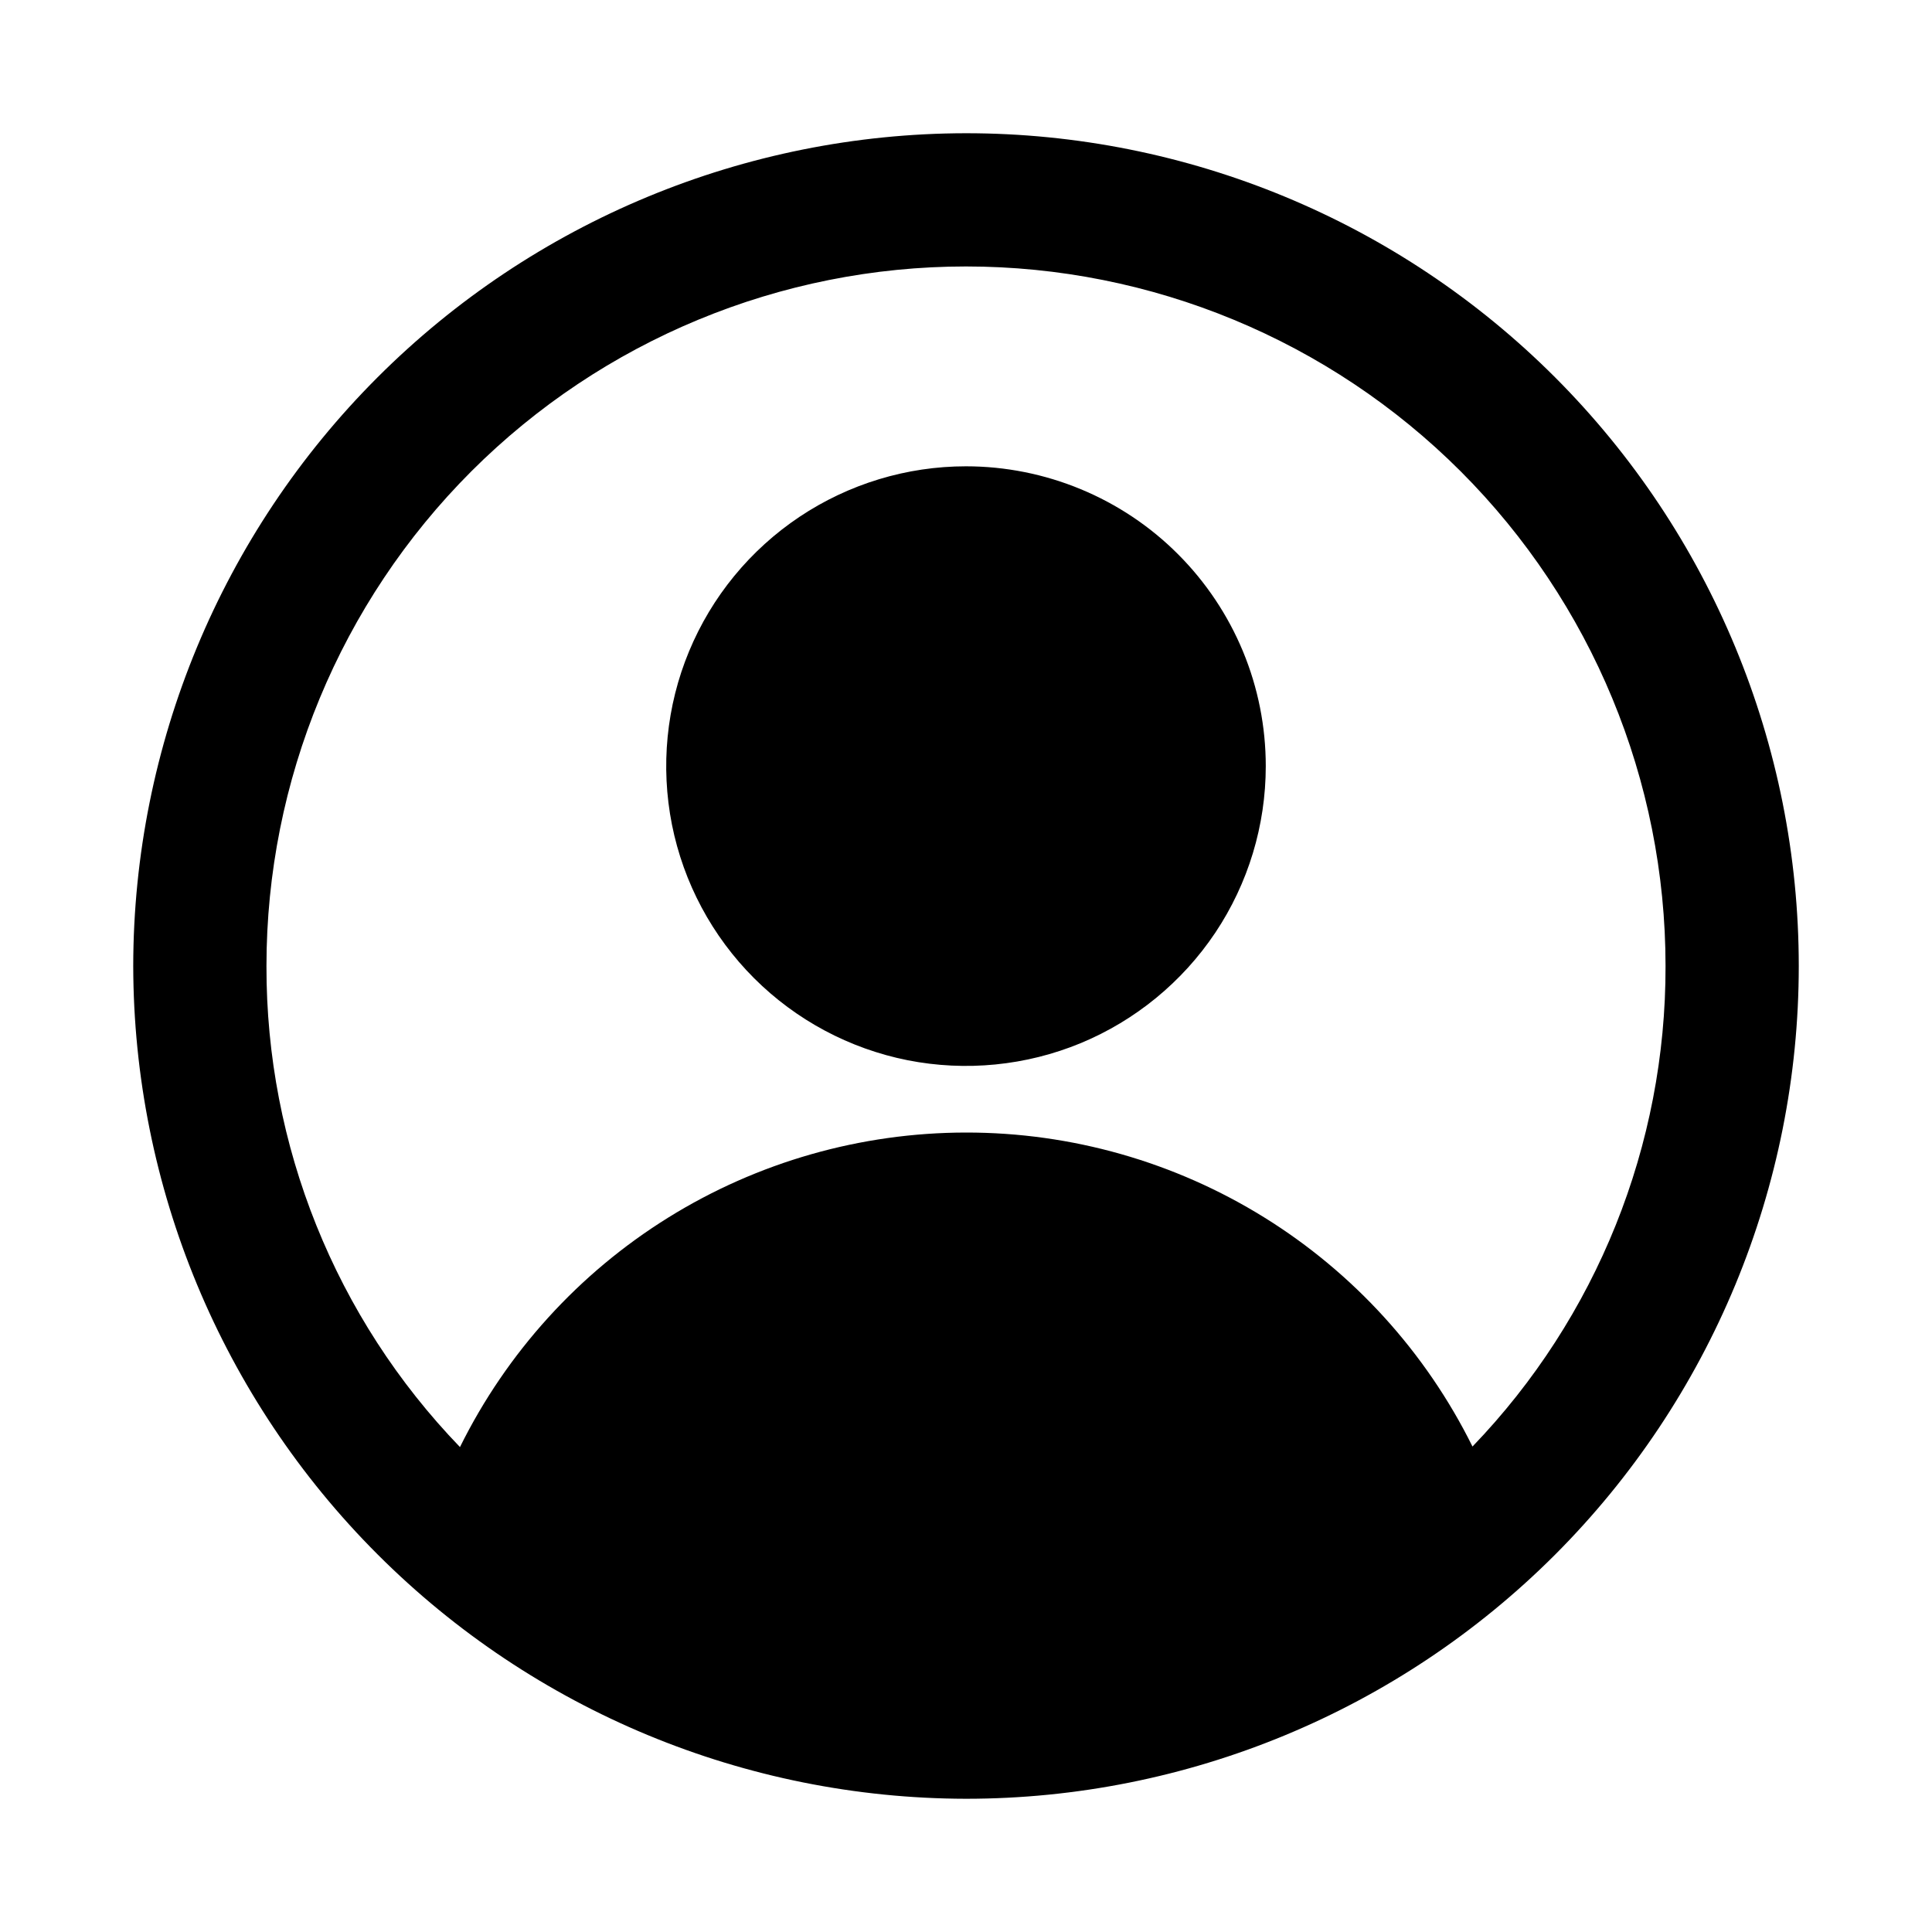 <svg width="25" height="25" viewBox="0 0 25 25" fill="none" xmlns="http://www.w3.org/2000/svg">
<path d="M12.5 1.724C9.643 1.727 6.904 2.864 4.884 4.884C2.864 6.904 1.727 9.643 1.724 12.5C1.729 15.357 2.866 18.095 4.886 20.114C6.905 22.134 9.644 23.271 12.5 23.276C15.358 23.276 18.099 22.141 20.12 20.12C22.14 18.099 23.276 15.358 23.276 12.5C23.276 9.642 22.14 6.901 20.12 4.88C18.099 2.859 15.358 1.724 12.5 1.724ZM19.054 18.718C18.449 17.497 17.515 16.47 16.357 15.752C15.199 15.034 13.863 14.654 12.501 14.655C11.138 14.656 9.803 15.037 8.646 15.756C7.489 16.475 6.556 17.504 5.952 18.725C4.34 17.054 3.443 14.821 3.448 12.5C3.448 10.099 4.402 7.797 6.099 6.099C7.797 4.402 10.099 3.448 12.5 3.448C14.901 3.448 17.203 4.402 18.901 6.099C20.598 7.797 21.552 10.099 21.552 12.5C21.557 14.818 20.662 17.048 19.054 18.718ZM12.5 6.034C11.733 6.034 10.983 6.262 10.345 6.688C9.707 7.115 9.21 7.72 8.916 8.429C8.622 9.138 8.546 9.918 8.695 10.671C8.845 11.423 9.214 12.114 9.757 12.657C10.299 13.199 10.991 13.569 11.743 13.719C12.496 13.868 13.276 13.791 13.985 13.498C14.693 13.204 15.299 12.707 15.726 12.069C16.152 11.431 16.379 10.681 16.379 9.914C16.379 9.404 16.279 8.9 16.084 8.429C15.889 7.959 15.603 7.531 15.243 7.171C14.883 6.81 14.455 6.525 13.985 6.33C13.514 6.135 13.009 6.034 12.5 6.034Z" fill="black"/>
</svg>
